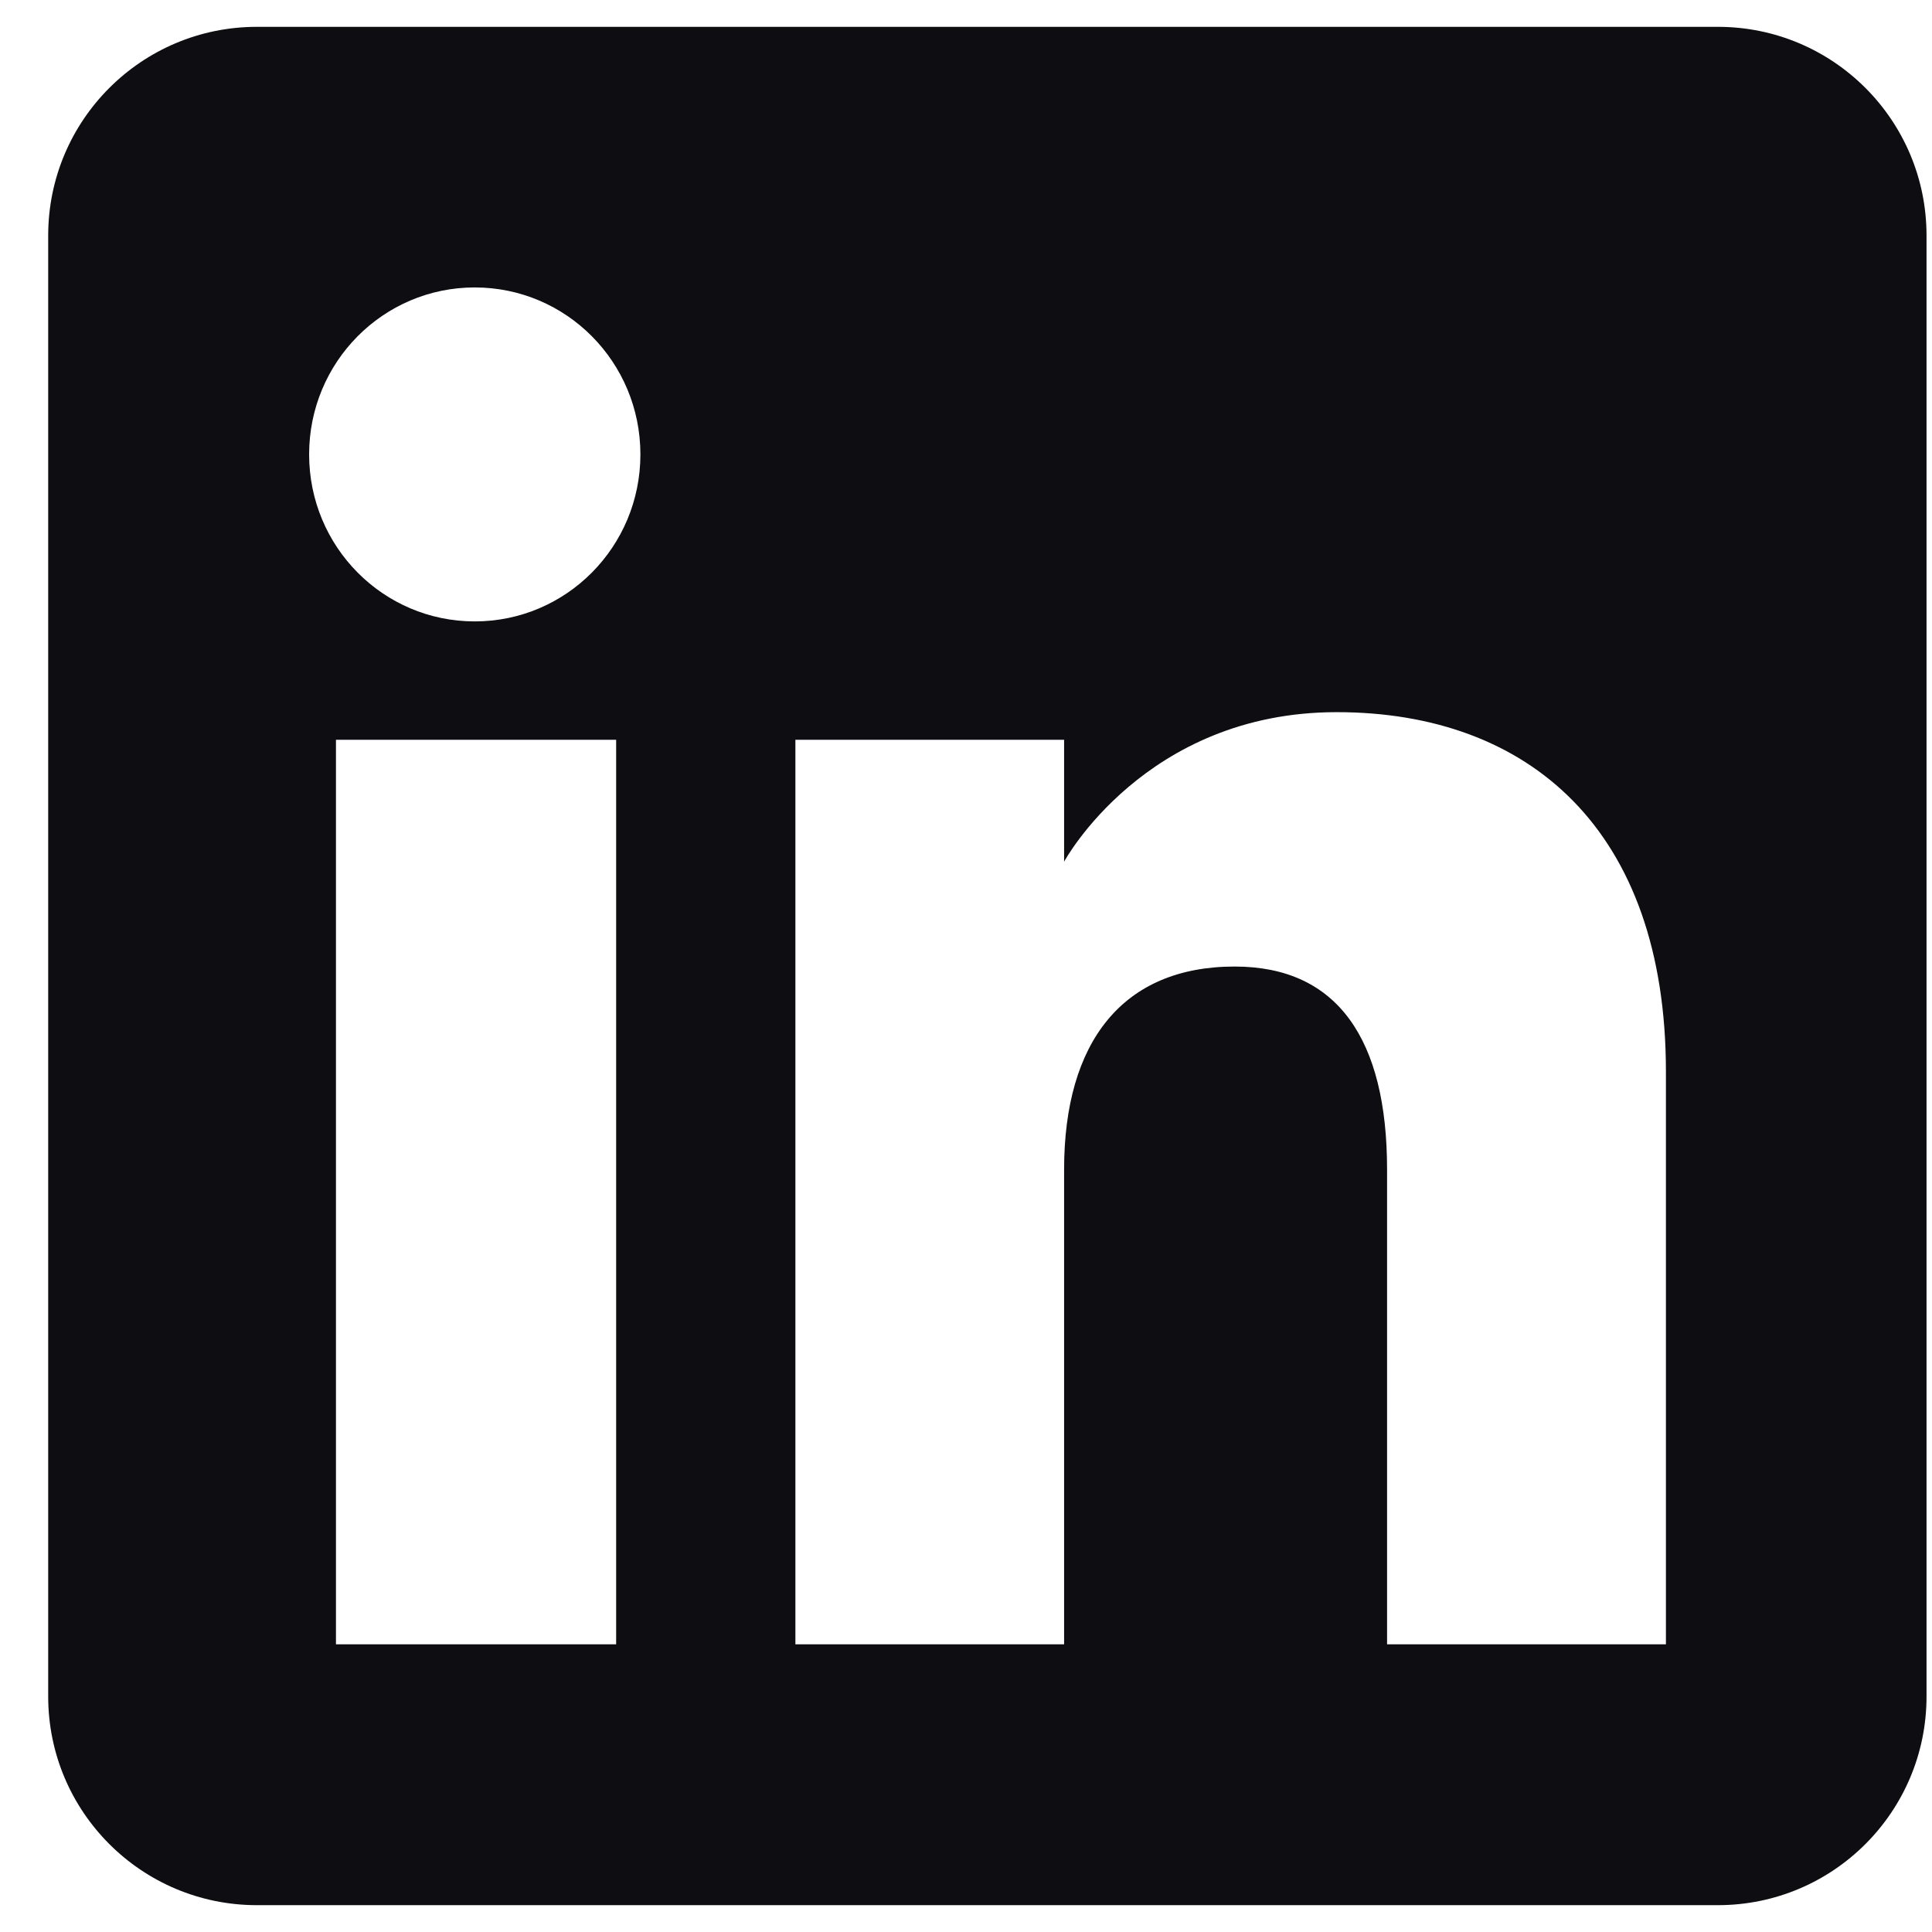 <svg width="36" height="36" viewBox="0 0 36 36" fill="none" xmlns="http://www.w3.org/2000/svg">
<path fill-rule="evenodd" clip-rule="evenodd" d="M32.01 0.5H4.787C2.639 0.5 0.898 2.24 0.898 4.389V31.611C0.898 33.76 2.639 35.5 4.787 35.5H32.01C34.158 35.5 35.898 33.76 35.898 31.611V4.389C35.898 2.24 34.158 0.5 32.01 0.5ZM11.481 30.639H6.26V13.785H11.481V30.639ZM8.846 11.579C7.14 11.579 5.76 10.188 5.76 8.467C5.76 6.747 7.14 5.356 8.846 5.356C10.553 5.356 11.933 6.747 11.933 8.467C11.933 10.188 10.553 11.579 8.846 11.579ZM31.037 30.639H25.846V21.792C25.846 19.366 24.922 18.01 23.007 18.01C20.916 18.01 19.828 19.419 19.828 21.792V30.639H14.821V13.785H19.828V16.056C19.828 16.056 21.334 13.27 24.907 13.27C28.48 13.27 31.042 15.453 31.042 19.969V30.639H31.037Z" fill="#0D0D12"/>
</svg>
